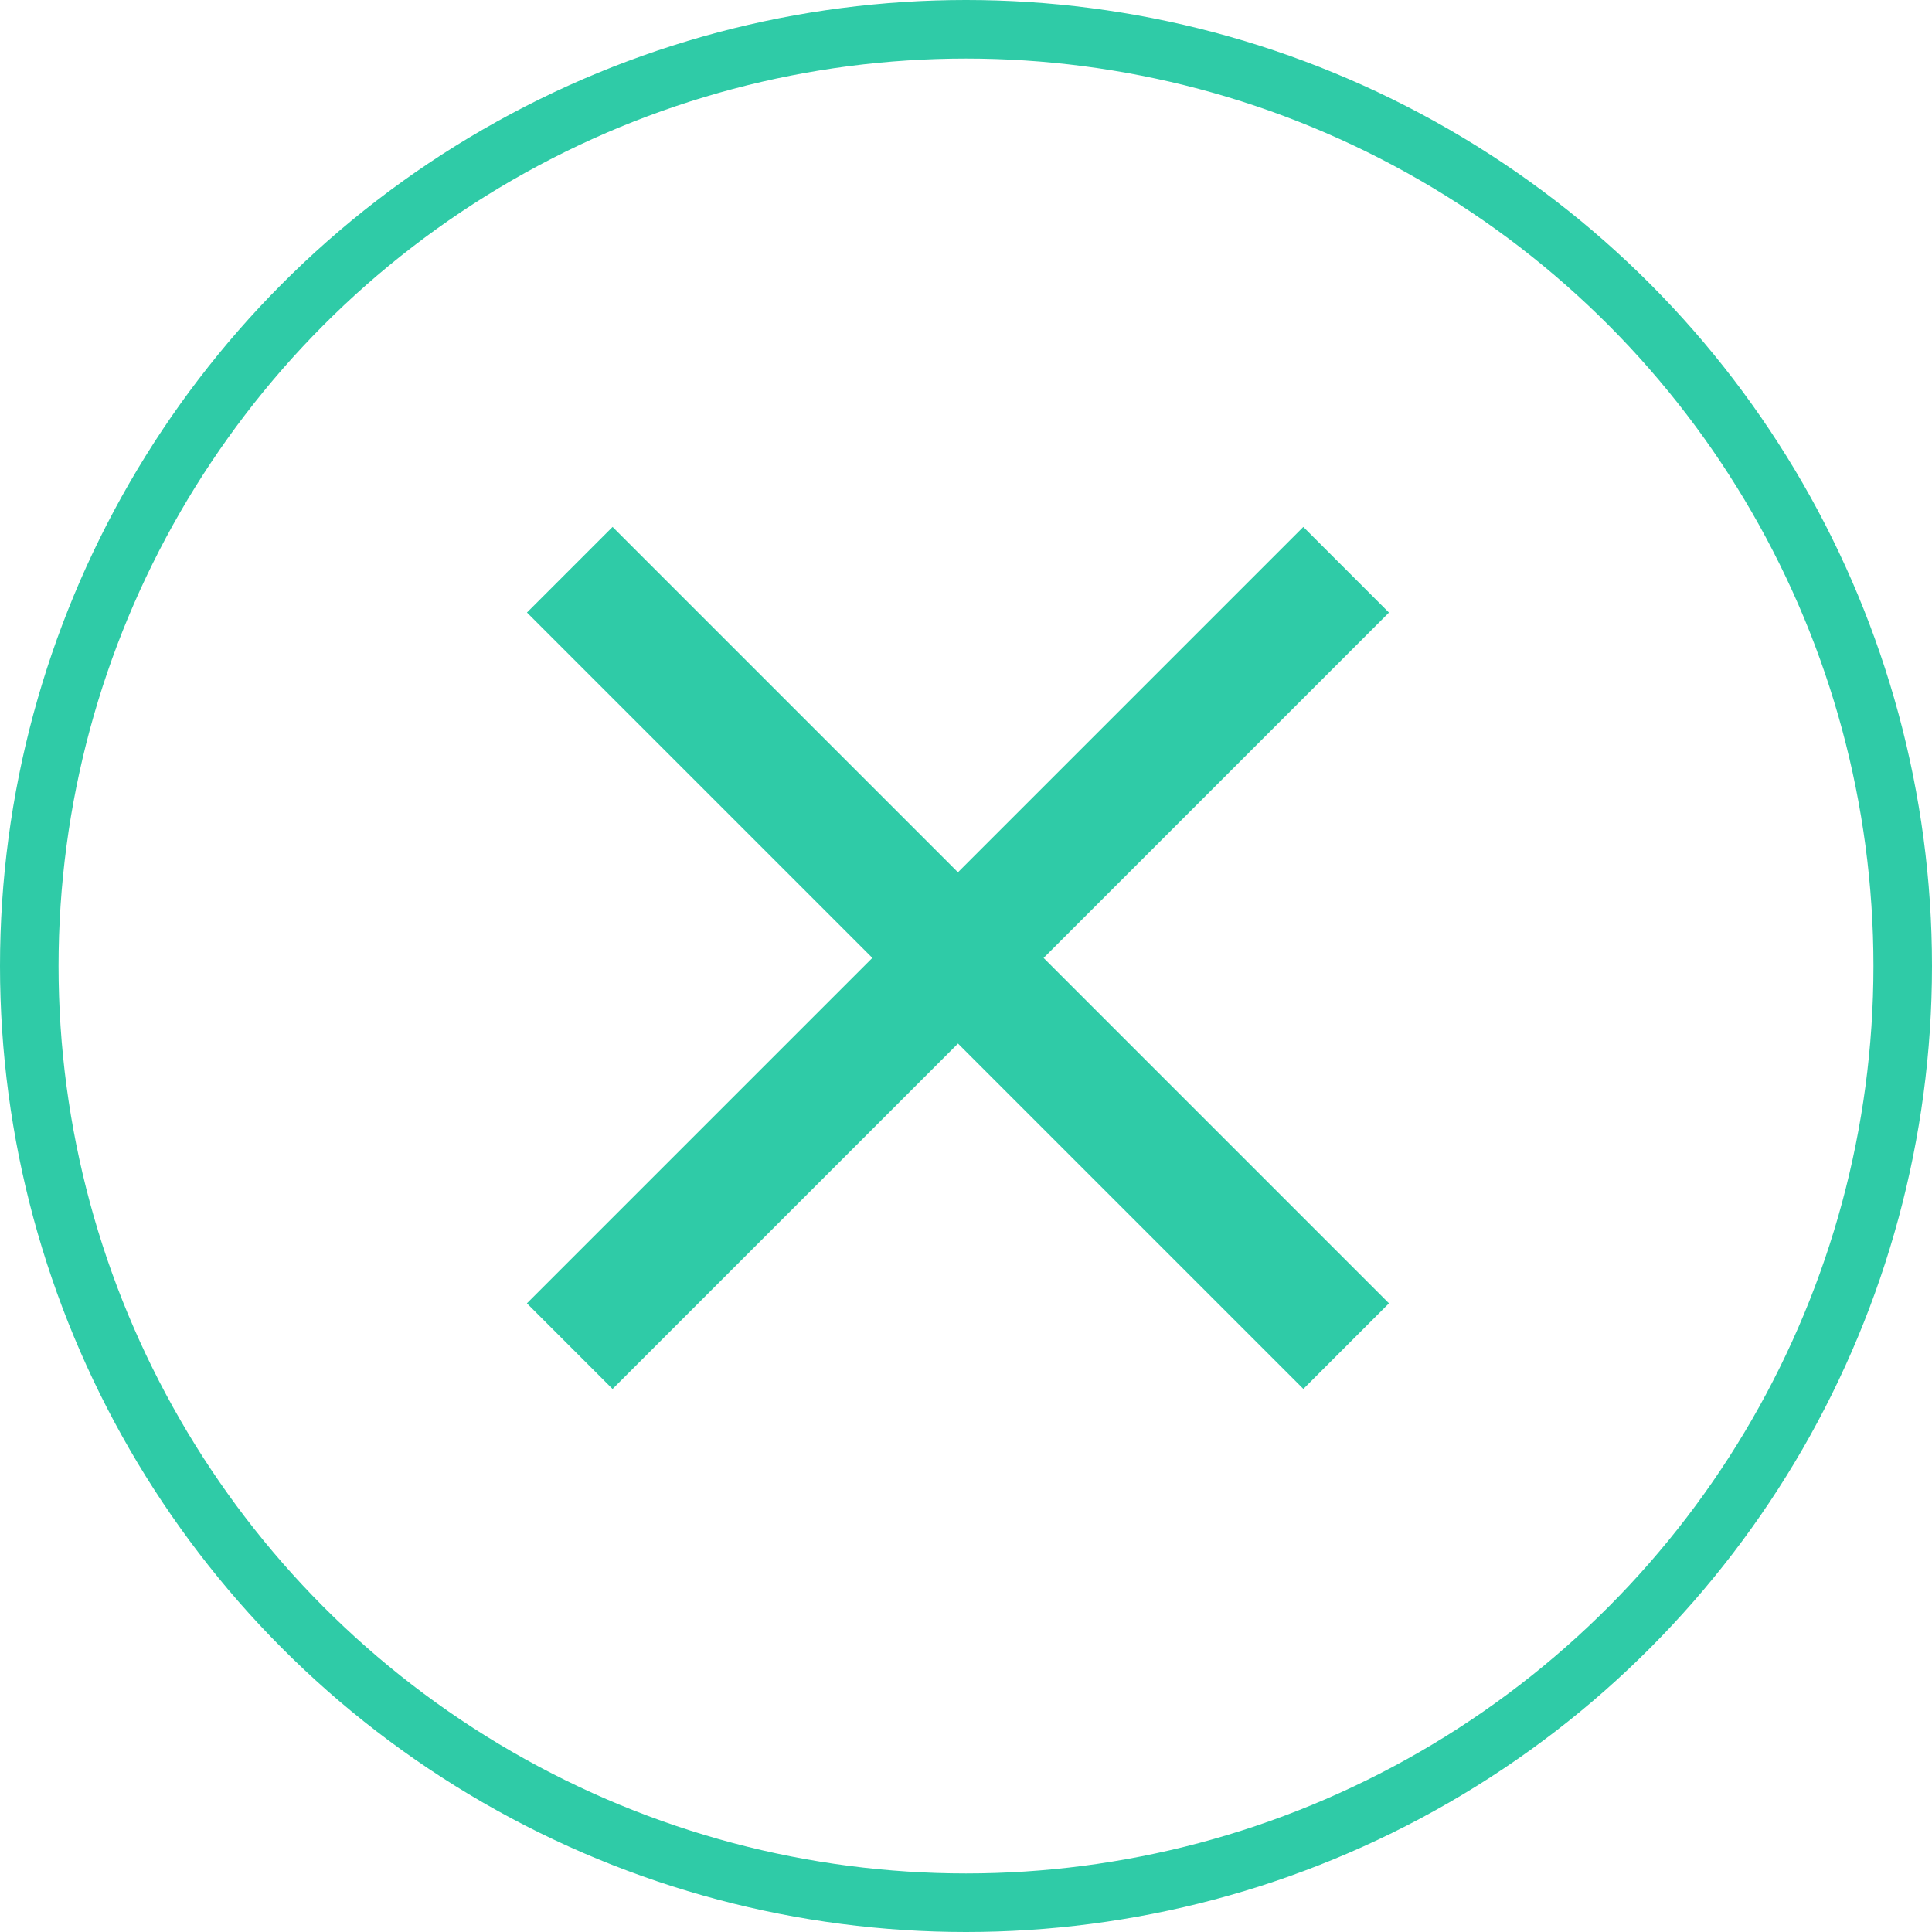 <svg xmlns="http://www.w3.org/2000/svg" width="33" height="33" viewBox="0 0 33 33">
  <g id="X" transform="translate(-775.871 -268.827)">
    <g id="Ellipse_1804" data-name="Ellipse 1804" transform="translate(775.871 268.827)" fill="none" stroke="#2fcba7" stroke-width="1">
      <circle cx="16.5" cy="16.5" r="16.5" stroke="none"/>
      <circle cx="16.5" cy="16.5" r="16" fill="none"/>
    </g>
    <rect id="Rectangle_4618" data-name="Rectangle 4618" width="18.755" height="2.069" transform="translate(784.871 291.089) rotate(-45)" fill="#2fcba7"/>
    <rect id="Rectangle_4617" data-name="Rectangle 4617" width="18.755" height="2.068" transform="translate(786.334 277.827) rotate(45)" fill="#2fcba7"/>
  </g>
</svg>
